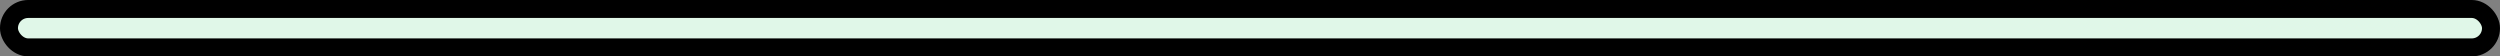 <?xml version="1.0" encoding="UTF-8" standalone="no"?>
<!-- Created with Inkscape (http://www.inkscape.org/) -->

<svg
   width="100.819mm"
   height="2.274mm"
   viewBox="0 0 100.819 2.274"
   version="1.1"
   id="svg5"
   inkscape:version="1.1.1 (3bf5ae0d25, 2021-09-20)"
   sodipodi:docname="Fullunderline.svg"
   xmlns:inkscape="http://www.inkscape.org/namespaces/inkscape"
   xmlns:sodipodi="http://sodipodi.sourceforge.net/DTD/sodipodi-0.dtd"
   xmlns="http://www.w3.org/2000/svg"
   xmlns:svg="http://www.w3.org/2000/svg">
  <rect x="0" y="0" width="100.819" height="2.274" fill="#808080" stroke="none"/>
  <sodipodi:namedview
     id="namedview7"
     pagecolor="#ffffff"
     bordercolor="#666666"
     borderopacity="1.0"
     inkscape:pageshadow="2"
     inkscape:pageopacity="0.0"
     inkscape:pagecheckerboard="0"
     inkscape:document-units="mm"
     showgrid="false"
     fit-margin-top="0"
     fit-margin-left="0"
     fit-margin-right="0"
     fit-margin-bottom="0"
     inkscape:zoom="4.3994184"
     inkscape:cx="170.93169"
     inkscape:cy="80.010576"
     inkscape:window-width="2560"
     inkscape:window-height="1371"
     inkscape:window-x="0"
     inkscape:window-y="0"
     inkscape:window-maximized="1"
     inkscape:current-layer="g43856" />
  <defs
     id="defs2" />
  <g
     inkscape:label="Ebene 1"
     inkscape:groupmode="layer"
     id="layer1"
     transform="translate(-57.37,-100.105)">
    <g
       id="g43856"
       transform="translate(13.44,-821.509)">
      <rect
         style="opacity:1;fill:#e0f7e8;fill-opacity:1;stroke:#000000;stroke-width:0.725;stroke-linecap:round;stroke-miterlimit:4;stroke-dasharray:none;stroke-dashoffset:25.844;stroke-opacity:1;paint-order:markers stroke fill"
         id="rect189263"
         width="100.094"
         height="1.549"
         x="11.65"
         y="20.631"
         transform="translate(32.642,901.345)"
         ry="0.775" />
    </g>
  </g>
</svg>
